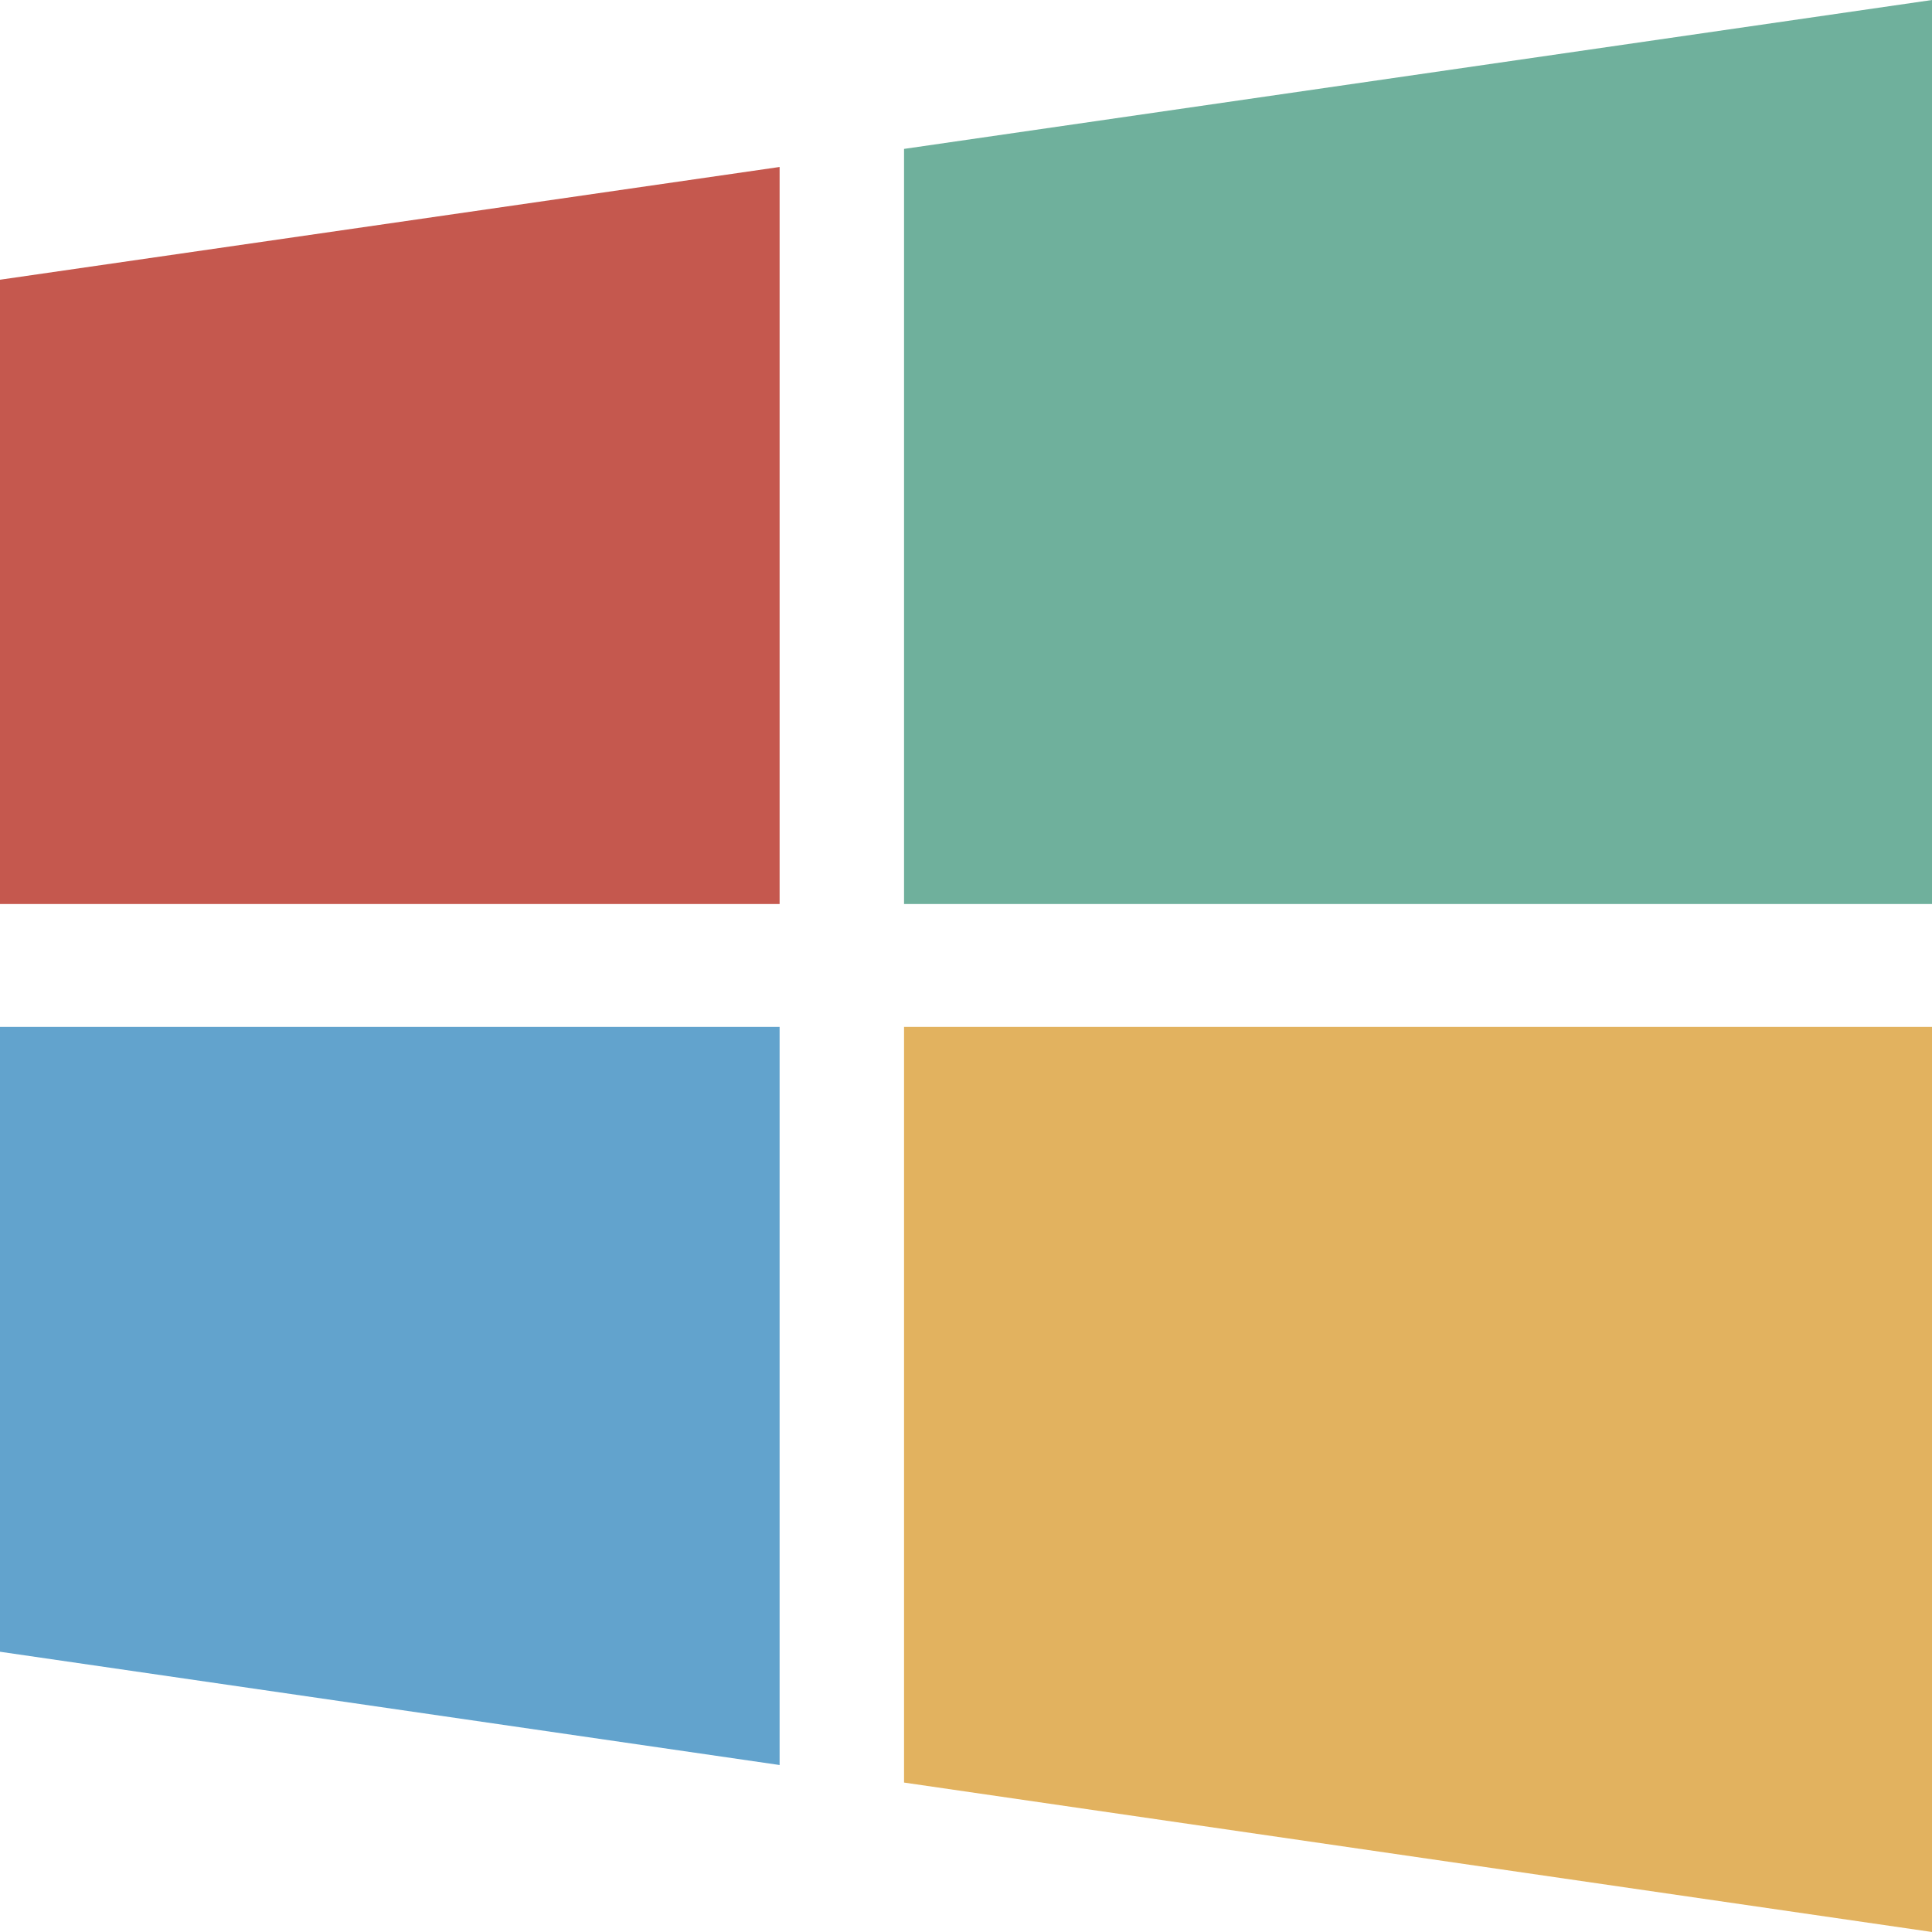 <svg xmlns="http://www.w3.org/2000/svg" viewBox="0 0 36.33 36.33"><g data-name="Layer 2"><g data-name="Layer 1"><path d="M14.66 33.19L0 31.06V19.31h14.66z" fill="#62a3cd"/><path d="M36.33 17H17V2.8L36.33 0z" fill="#6fb09c"/><path d="M36.33 36.33L17 33.52V19.31h19.33z" fill="#e2b25f"/><path d="M14.66 17H0V5.26l14.66-2.12z" fill="#c5584e"/></g></g></svg>